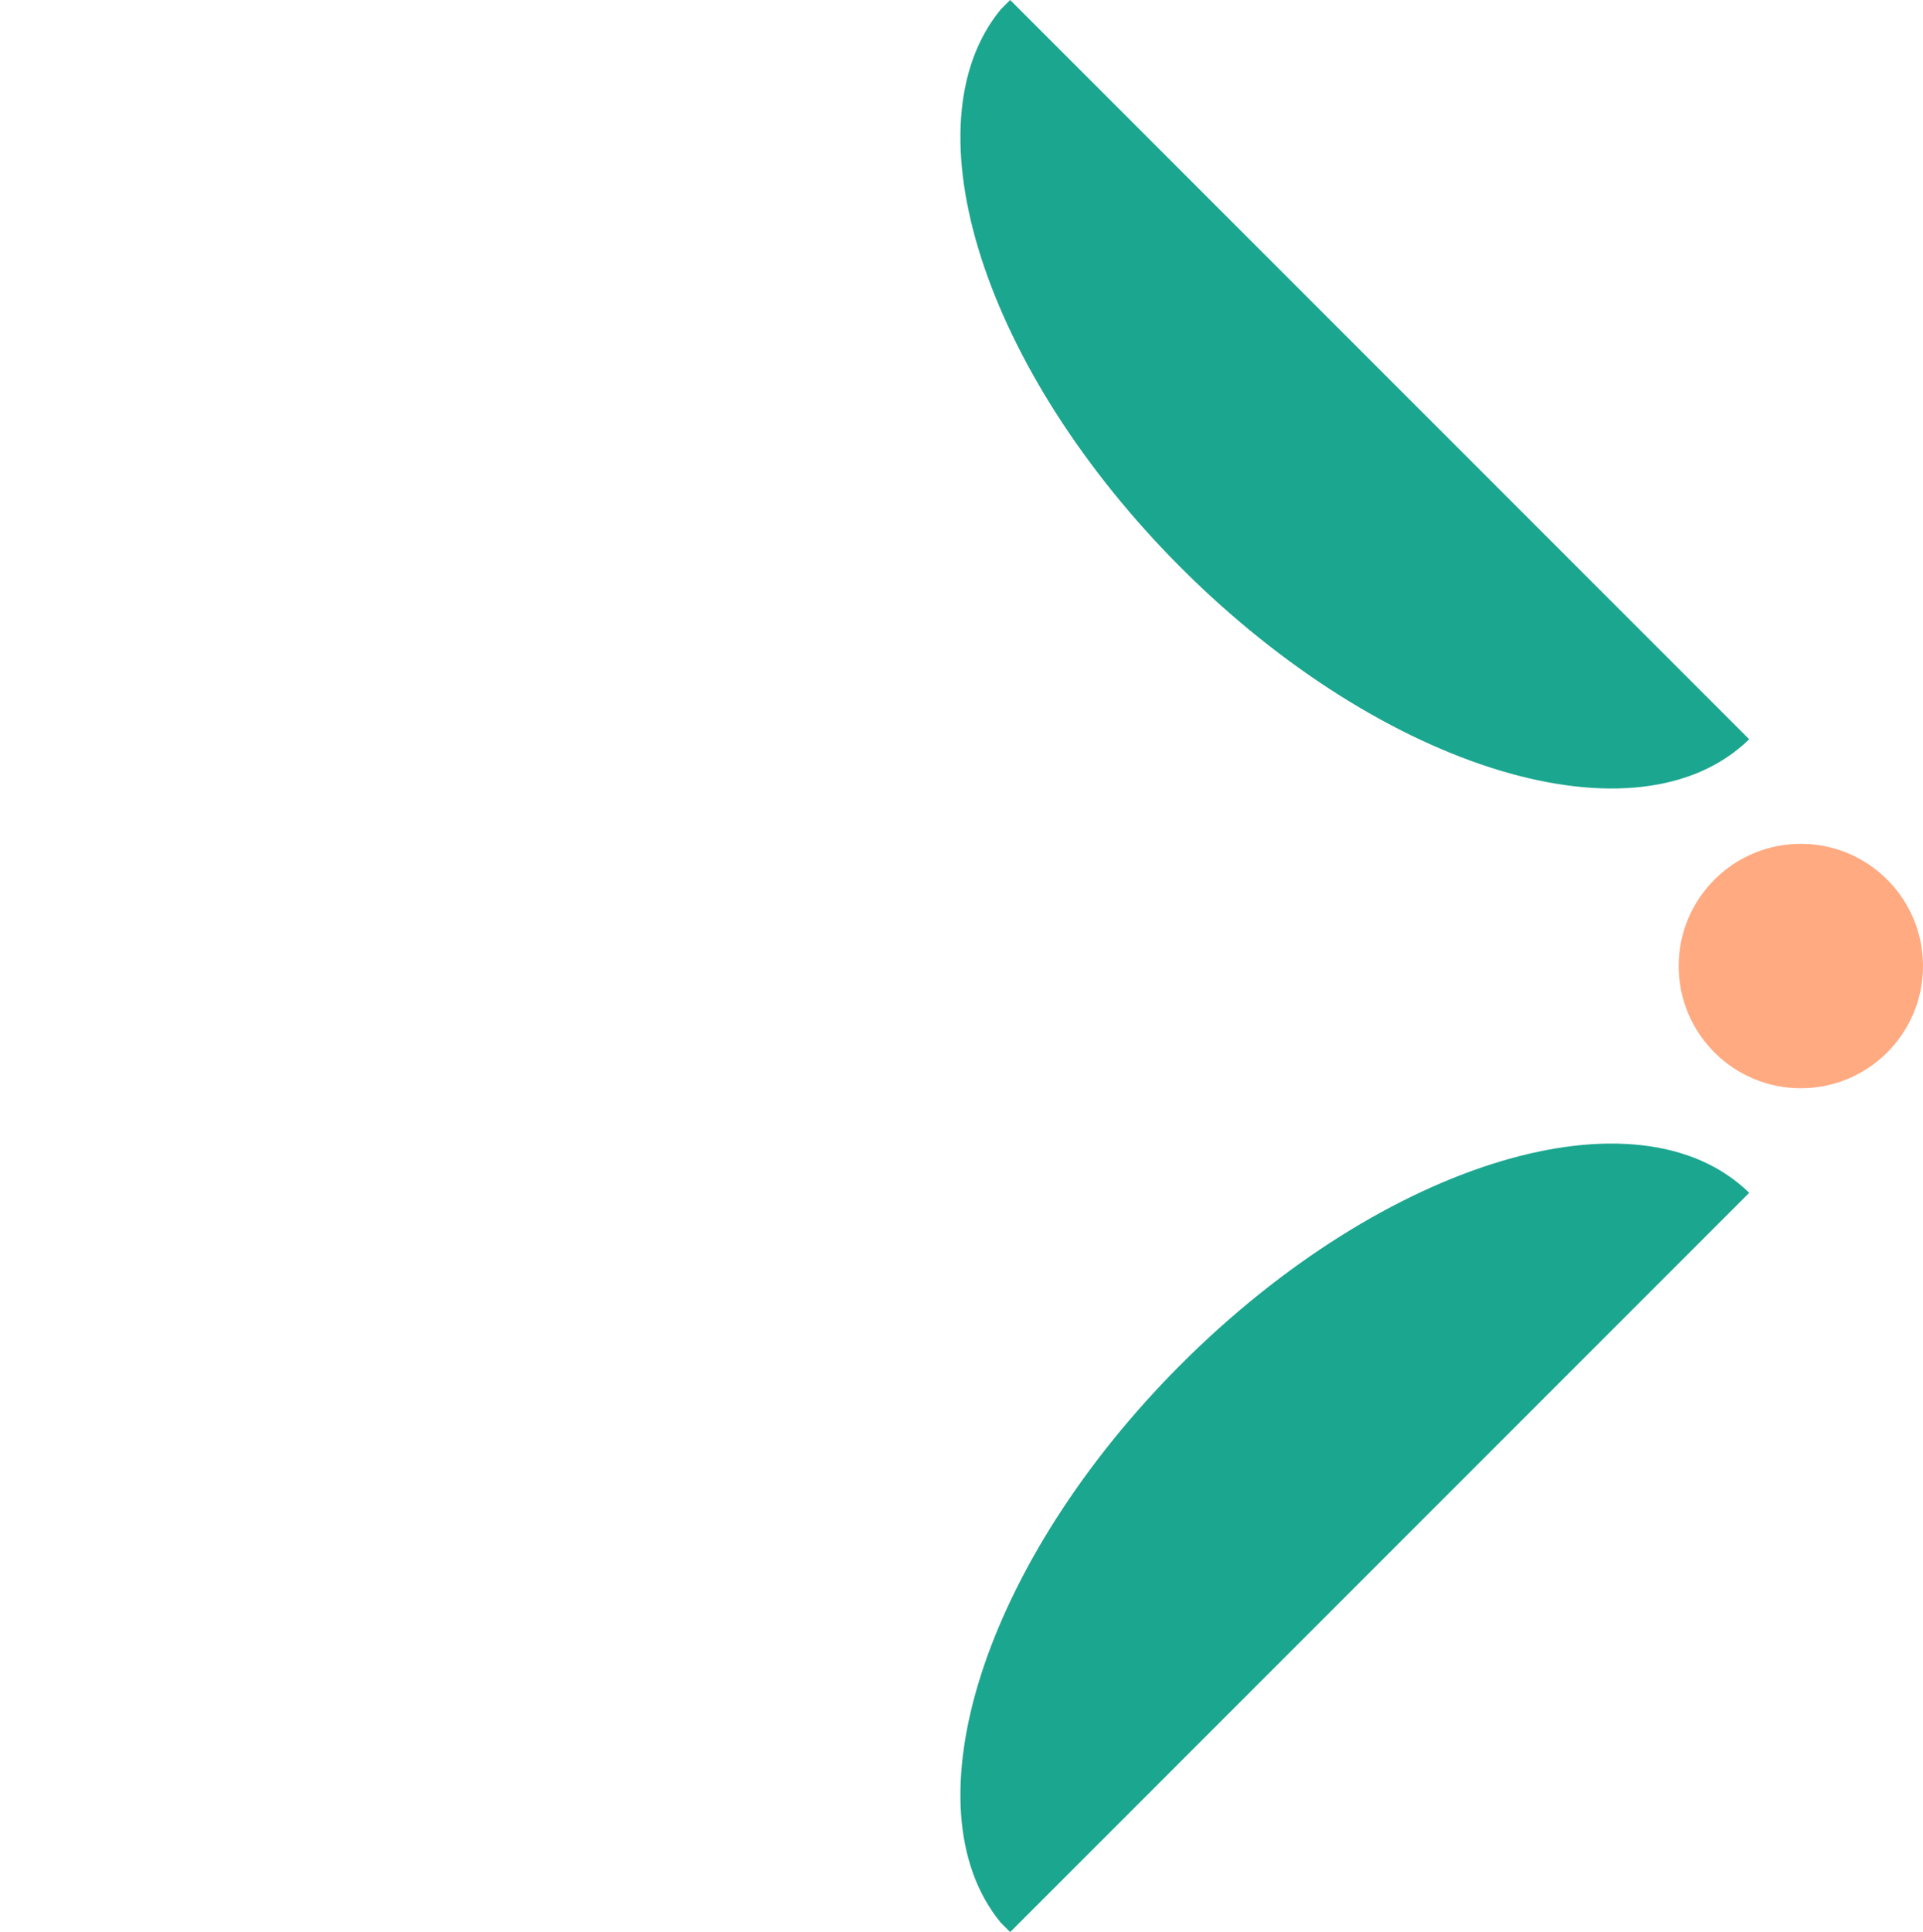 <?xml version="1.0" encoding="utf-8"?>
<!-- Generator: Adobe Illustrator 16.0.0, SVG Export Plug-In . SVG Version: 6.00 Build 0)  -->
<!DOCTYPE svg PUBLIC "-//W3C//DTD SVG 1.1//EN" "http://www.w3.org/Graphics/SVG/1.1/DTD/svg11.dtd">
<svg version="1.1" id="Layer_2" xmlns="http://www.w3.org/2000/svg" xmlns:xlink="http://www.w3.org/1999/xlink" x="0px" y="0px"
	 width="425px" height="426.887px" viewBox="0 0 425 426.887" enable-background="new 0 0 425 426.887" xml:space="preserve">
<path fill="#1BA68F" d="M386.589,163.335L223.254,0l-2.077,2.077c-20.99,25.554-3.816,79.71,39.848,123.375
	C305.981,170.409,362.056,187.281,386.589,163.335z"/>
<path fill="#1BA68F" d="M386.589,263.552L223.254,426.887l-2.077-2.077c-20.99-25.554-3.816-79.71,39.848-123.375
	C305.981,256.479,362.056,239.605,386.589,263.552z"/>
<circle fill="#FFAA81" cx="398" cy="213.443" r="27"/>
</svg>
